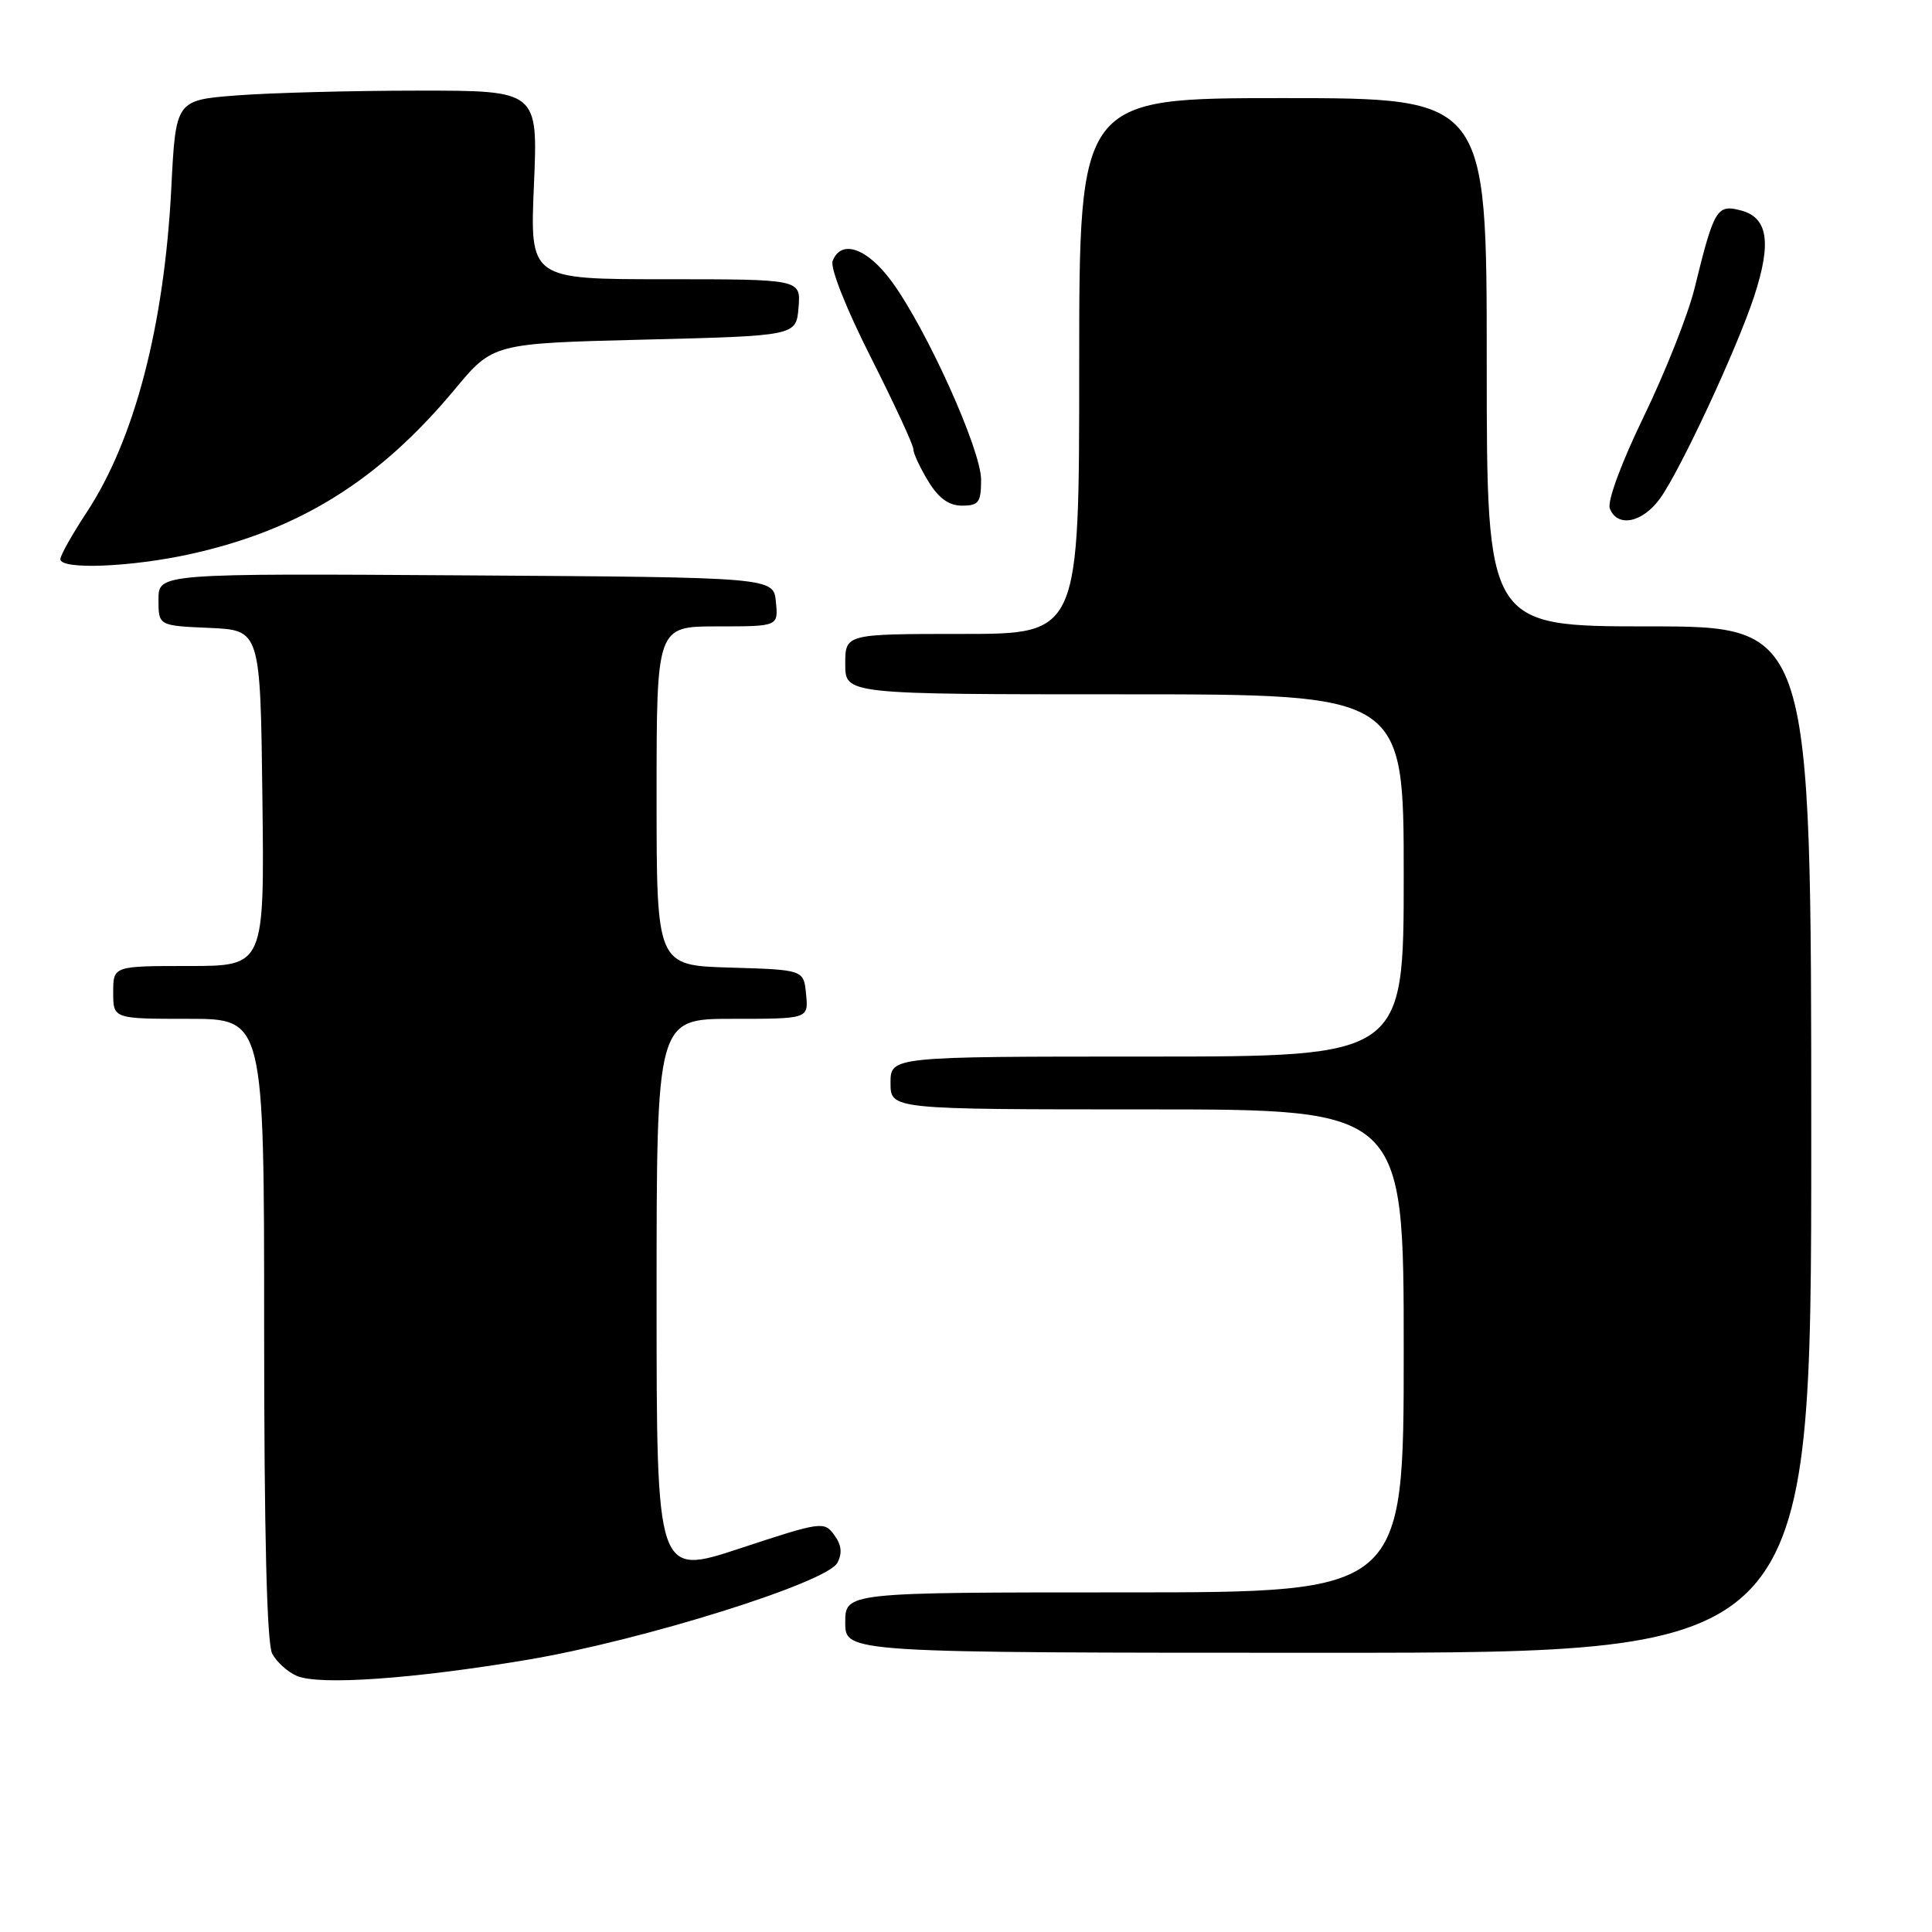 <?xml version="1.0" encoding="UTF-8" standalone="no"?>
<!DOCTYPE svg PUBLIC "-//W3C//DTD SVG 1.1//EN" "http://www.w3.org/Graphics/SVG/1.1/DTD/svg11.dtd" >
<svg xmlns="http://www.w3.org/2000/svg" xmlns:xlink="http://www.w3.org/1999/xlink" version="1.1" viewBox="0 0 256 256">
 <g >
 <path fill="currentColor"
d=" M 69.94 219.92 C 85.09 217.37 109.55 209.72 110.95 207.09 C 111.63 205.82 111.51 204.71 110.54 203.39 C 109.21 201.56 108.81 201.62 98.08 205.16 C 87.00 208.82 87.00 208.82 87.00 171.91 C 87.00 135.00 87.00 135.00 97.06 135.00 C 107.13 135.00 107.13 135.00 106.81 131.75 C 106.50 128.50 106.50 128.50 96.75 128.21 C 87.00 127.93 87.00 127.93 87.00 105.46 C 87.00 83.00 87.00 83.00 95.06 83.00 C 103.13 83.00 103.13 83.00 102.81 79.75 C 102.50 76.50 102.50 76.50 61.75 76.24 C 21.00 75.98 21.00 75.98 21.00 79.44 C 21.00 82.91 21.00 82.91 27.75 83.20 C 34.50 83.50 34.50 83.50 34.77 105.75 C 35.04 128.00 35.04 128.00 25.02 128.00 C 15.00 128.00 15.00 128.00 15.00 131.50 C 15.00 135.00 15.00 135.00 25.00 135.00 C 35.00 135.00 35.00 135.00 35.00 176.07 C 35.00 203.21 35.36 217.81 36.07 219.12 C 36.65 220.22 38.11 221.54 39.32 222.06 C 42.28 223.35 54.77 222.47 69.94 219.92 Z  M 240.00 151.00 C 240.00 83.00 240.00 83.00 218.50 83.00 C 197.00 83.00 197.00 83.00 197.00 48.00 C 197.00 13.00 197.00 13.00 170.00 13.00 C 143.00 13.00 143.00 13.00 143.00 48.50 C 143.00 84.00 143.00 84.00 127.50 84.00 C 112.00 84.00 112.00 84.00 112.00 88.00 C 112.00 92.00 112.00 92.00 149.00 92.00 C 186.00 92.00 186.00 92.00 186.00 116.00 C 186.00 140.00 186.00 140.00 152.00 140.00 C 118.00 140.00 118.00 140.00 118.00 143.50 C 118.00 147.00 118.00 147.00 152.00 147.00 C 186.00 147.00 186.00 147.00 186.00 179.00 C 186.00 211.00 186.00 211.00 149.00 211.00 C 112.00 211.00 112.00 211.00 112.00 215.00 C 112.00 219.00 112.00 219.00 176.00 219.00 C 240.00 219.00 240.00 219.00 240.00 151.00 Z  M 25.30 73.40 C 39.72 70.20 50.23 63.64 60.26 51.59 C 65.33 45.50 65.33 45.50 85.41 45.00 C 105.50 44.50 105.50 44.50 105.81 40.75 C 106.12 37.00 106.12 37.00 88.17 37.00 C 70.21 37.00 70.21 37.00 70.75 24.50 C 71.29 12.00 71.29 12.00 55.40 12.01 C 46.65 12.01 35.85 12.30 31.40 12.64 C 23.29 13.27 23.29 13.27 22.70 24.89 C 21.77 43.16 17.83 58.25 11.49 67.88 C 9.57 70.79 8.00 73.59 8.00 74.09 C 8.00 75.53 17.41 75.15 25.30 73.40 Z  M 220.00 66.00 C 222.72 62.18 230.20 46.10 232.43 39.28 C 234.77 32.15 234.26 28.83 230.70 27.89 C 227.49 27.04 227.13 27.64 224.53 38.23 C 223.68 41.68 220.67 49.28 217.84 55.13 C 214.82 61.35 212.95 66.43 213.31 67.38 C 214.31 69.96 217.68 69.26 220.00 66.00 Z  M 130.00 63.57 C 130.00 59.59 122.75 43.53 118.12 37.25 C 114.88 32.85 111.45 31.67 110.33 34.58 C 109.98 35.49 112.12 40.89 115.38 47.33 C 118.48 53.47 121.02 58.95 121.02 59.50 C 121.01 60.05 121.90 61.96 122.99 63.75 C 124.38 66.03 125.72 67.00 127.49 67.00 C 129.68 67.00 130.00 66.57 130.00 63.57 Z "/>
</g>
</svg>